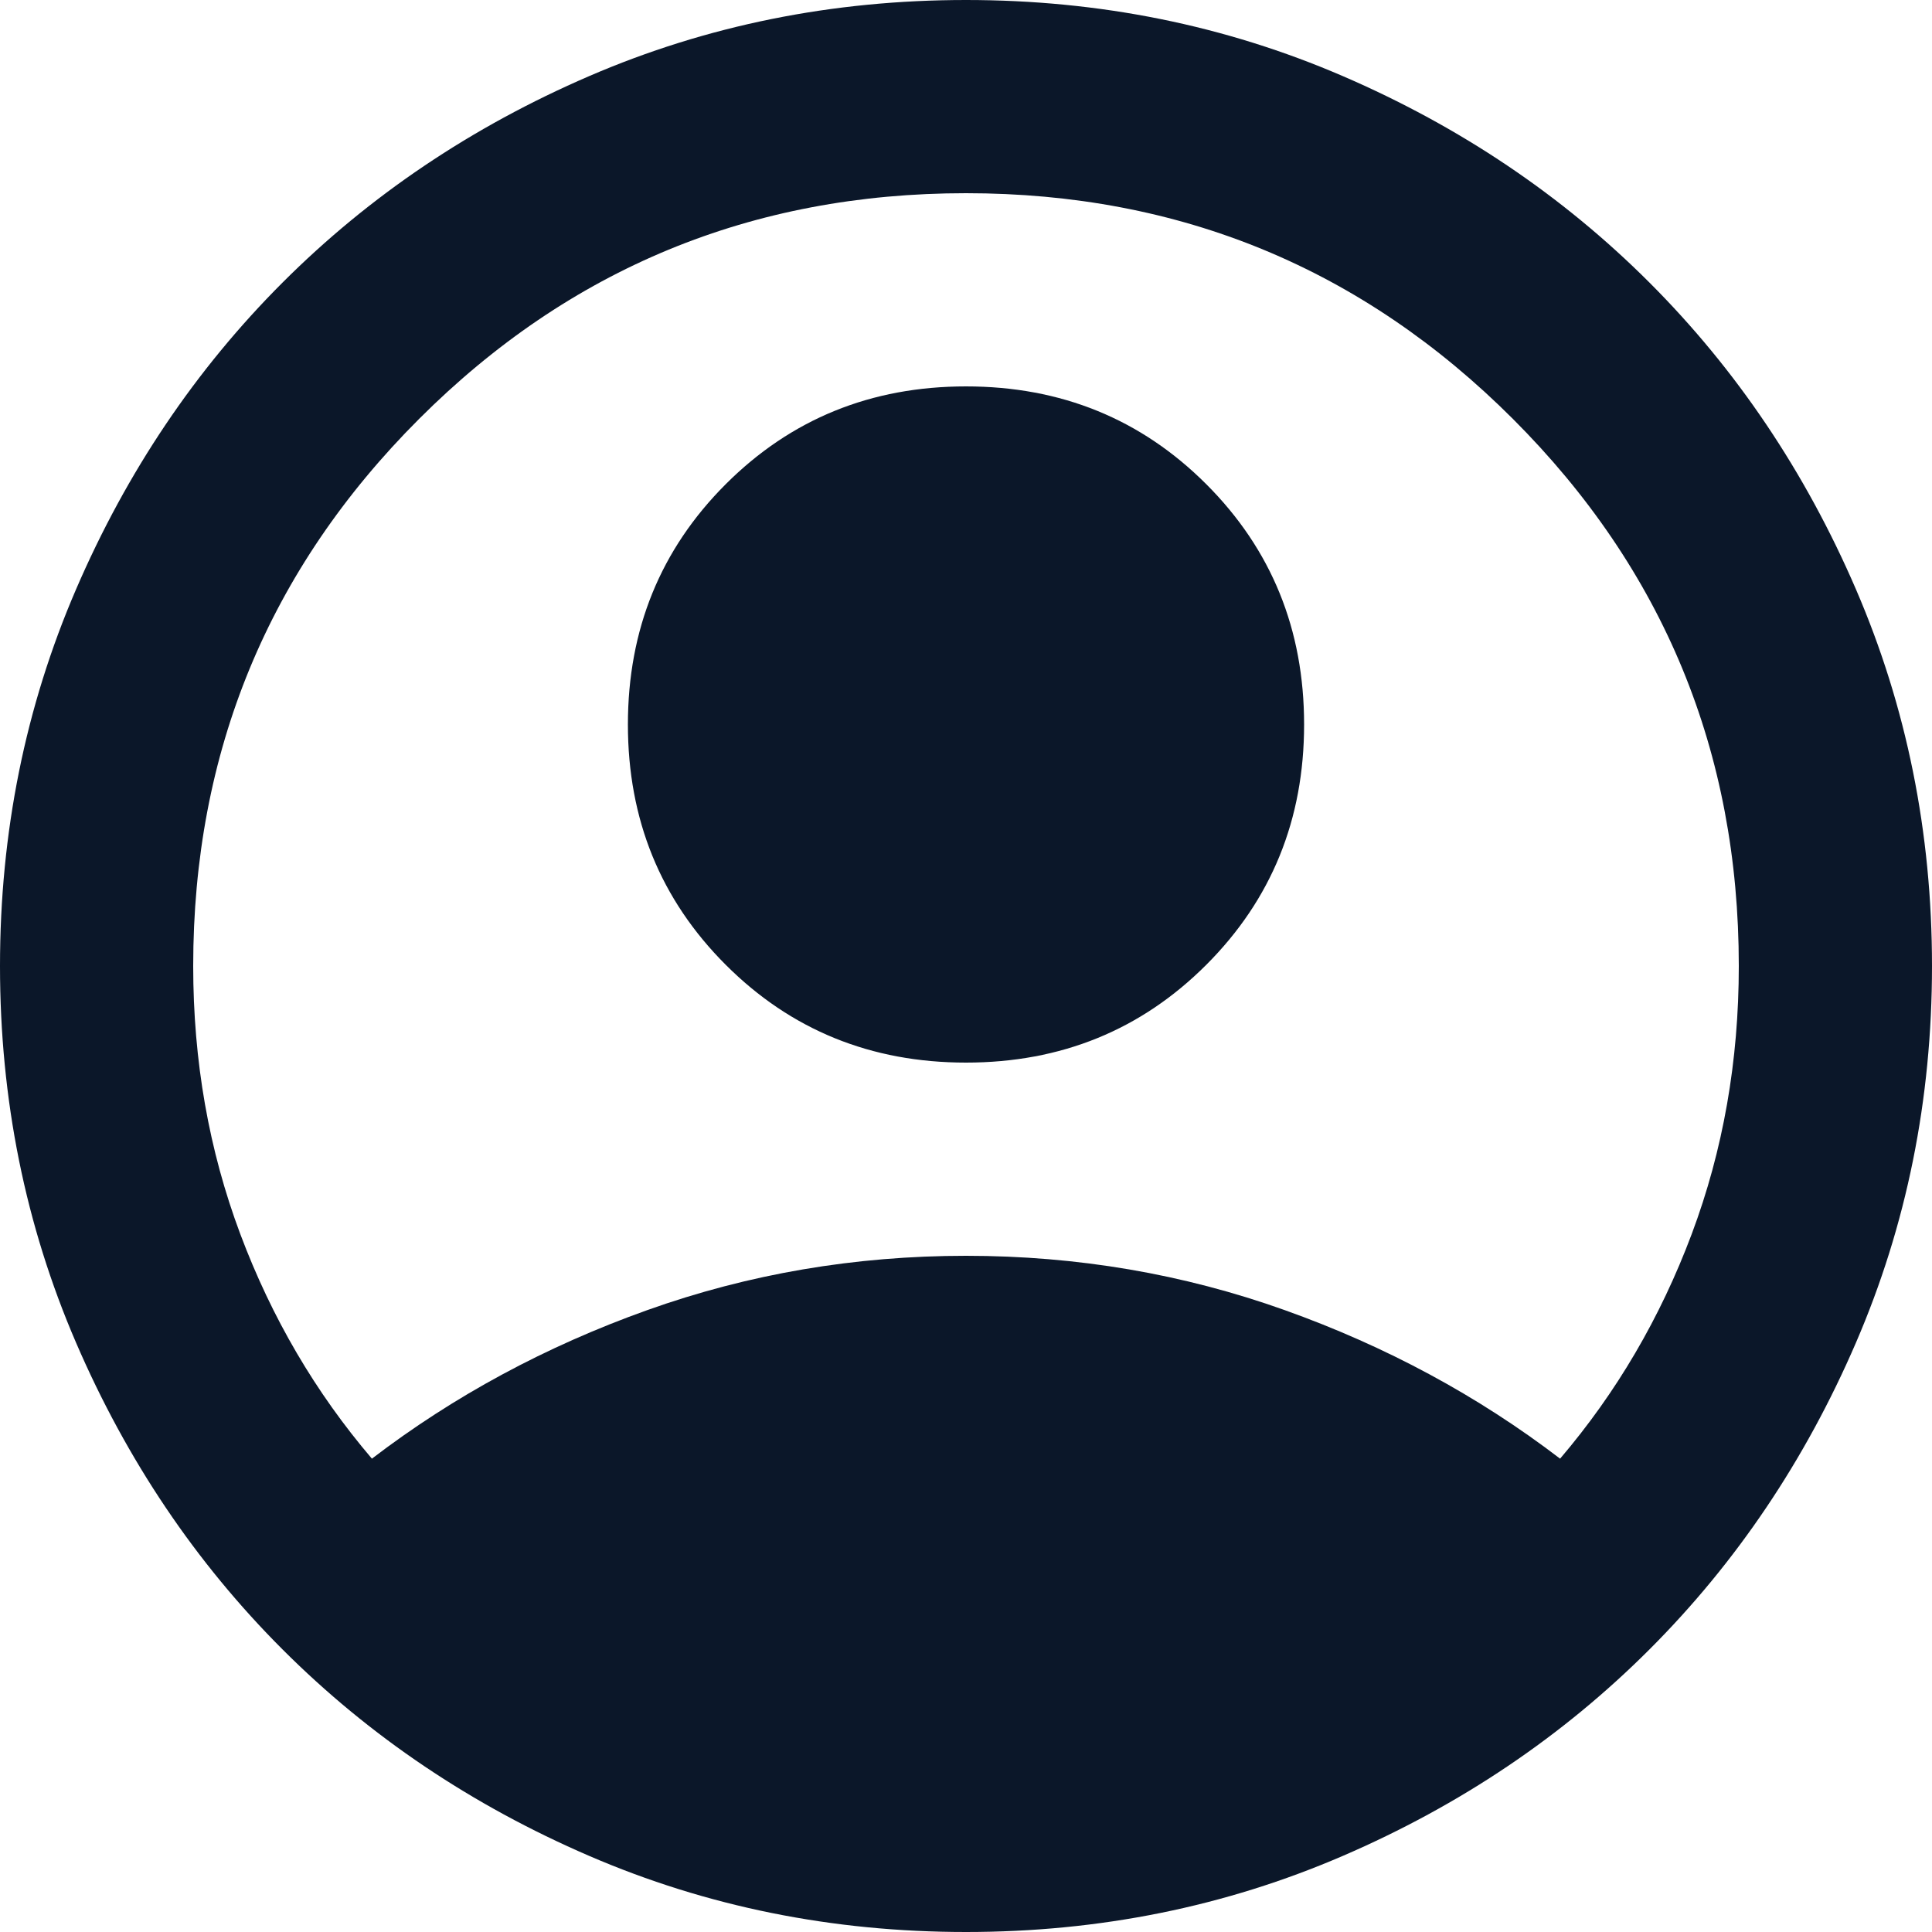 <svg width="32" height="32" viewBox="0 0 32 32" fill="none" xmlns="http://www.w3.org/2000/svg">
<g clip-path="url(#clip0_2220_1423)">
<path d="M6.16 24.16C7.52 23.12 9.04 22.3 10.72 21.7C12.4 21.1 14.16 20.8 16 20.8C17.84 20.8 19.6 21.1 21.28 21.7C22.96 22.3 24.48 23.12 25.84 24.16C26.773 23.067 27.5 21.827 28.02 20.44C28.54 19.053 28.8 17.573 28.8 16C28.8 12.453 27.553 9.433 25.06 6.94C22.567 4.447 19.547 3.2 16 3.2C12.453 3.2 9.433 4.447 6.94 6.94C4.447 9.433 3.2 12.453 3.2 16C3.2 17.573 3.46 19.053 3.98 20.44C4.5 21.827 5.227 23.067 6.16 24.16ZM16 17.6C14.427 17.6 13.1 17.06 12.02 15.98C10.94 14.9 10.4 13.573 10.4 12C10.4 10.427 10.94 9.1 12.02 8.02C13.1 6.94 14.427 6.4 16 6.4C17.573 6.4 18.9 6.94 19.98 8.02C21.06 9.1 21.6 10.427 21.6 12C21.6 13.573 21.06 14.9 19.98 15.98C18.9 17.06 17.573 17.6 16 17.6ZM16 32C13.787 32 11.707 31.58 9.76 30.74C7.813 29.9 6.12 28.76 4.68 27.32C3.24 25.88 2.1 24.187 1.26 22.24C0.42 20.293 0 18.213 0 16C0 13.787 0.42 11.707 1.26 9.76C2.1 7.813 3.24 6.12 4.68 4.68C6.12 3.24 7.813 2.1 9.76 1.26C11.707 0.42 13.787 0 16 0C18.213 0 20.293 0.42 22.24 1.26C24.187 2.1 25.88 3.24 27.32 4.68C28.76 6.12 29.9 7.813 30.74 9.76C31.58 11.707 32 13.787 32 16C32 18.213 31.58 20.293 30.74 22.24C29.9 24.187 28.76 25.88 27.32 27.32C25.88 28.76 24.187 29.9 22.24 30.74C20.293 31.58 18.213 32 16 32Z" fill="#0B1729"/>
</g>
<defs>
<clipPath id="clip0_2220_1423">
<rect width="32" height="32" fill="white"/>
</clipPath>
</defs>
</svg>
